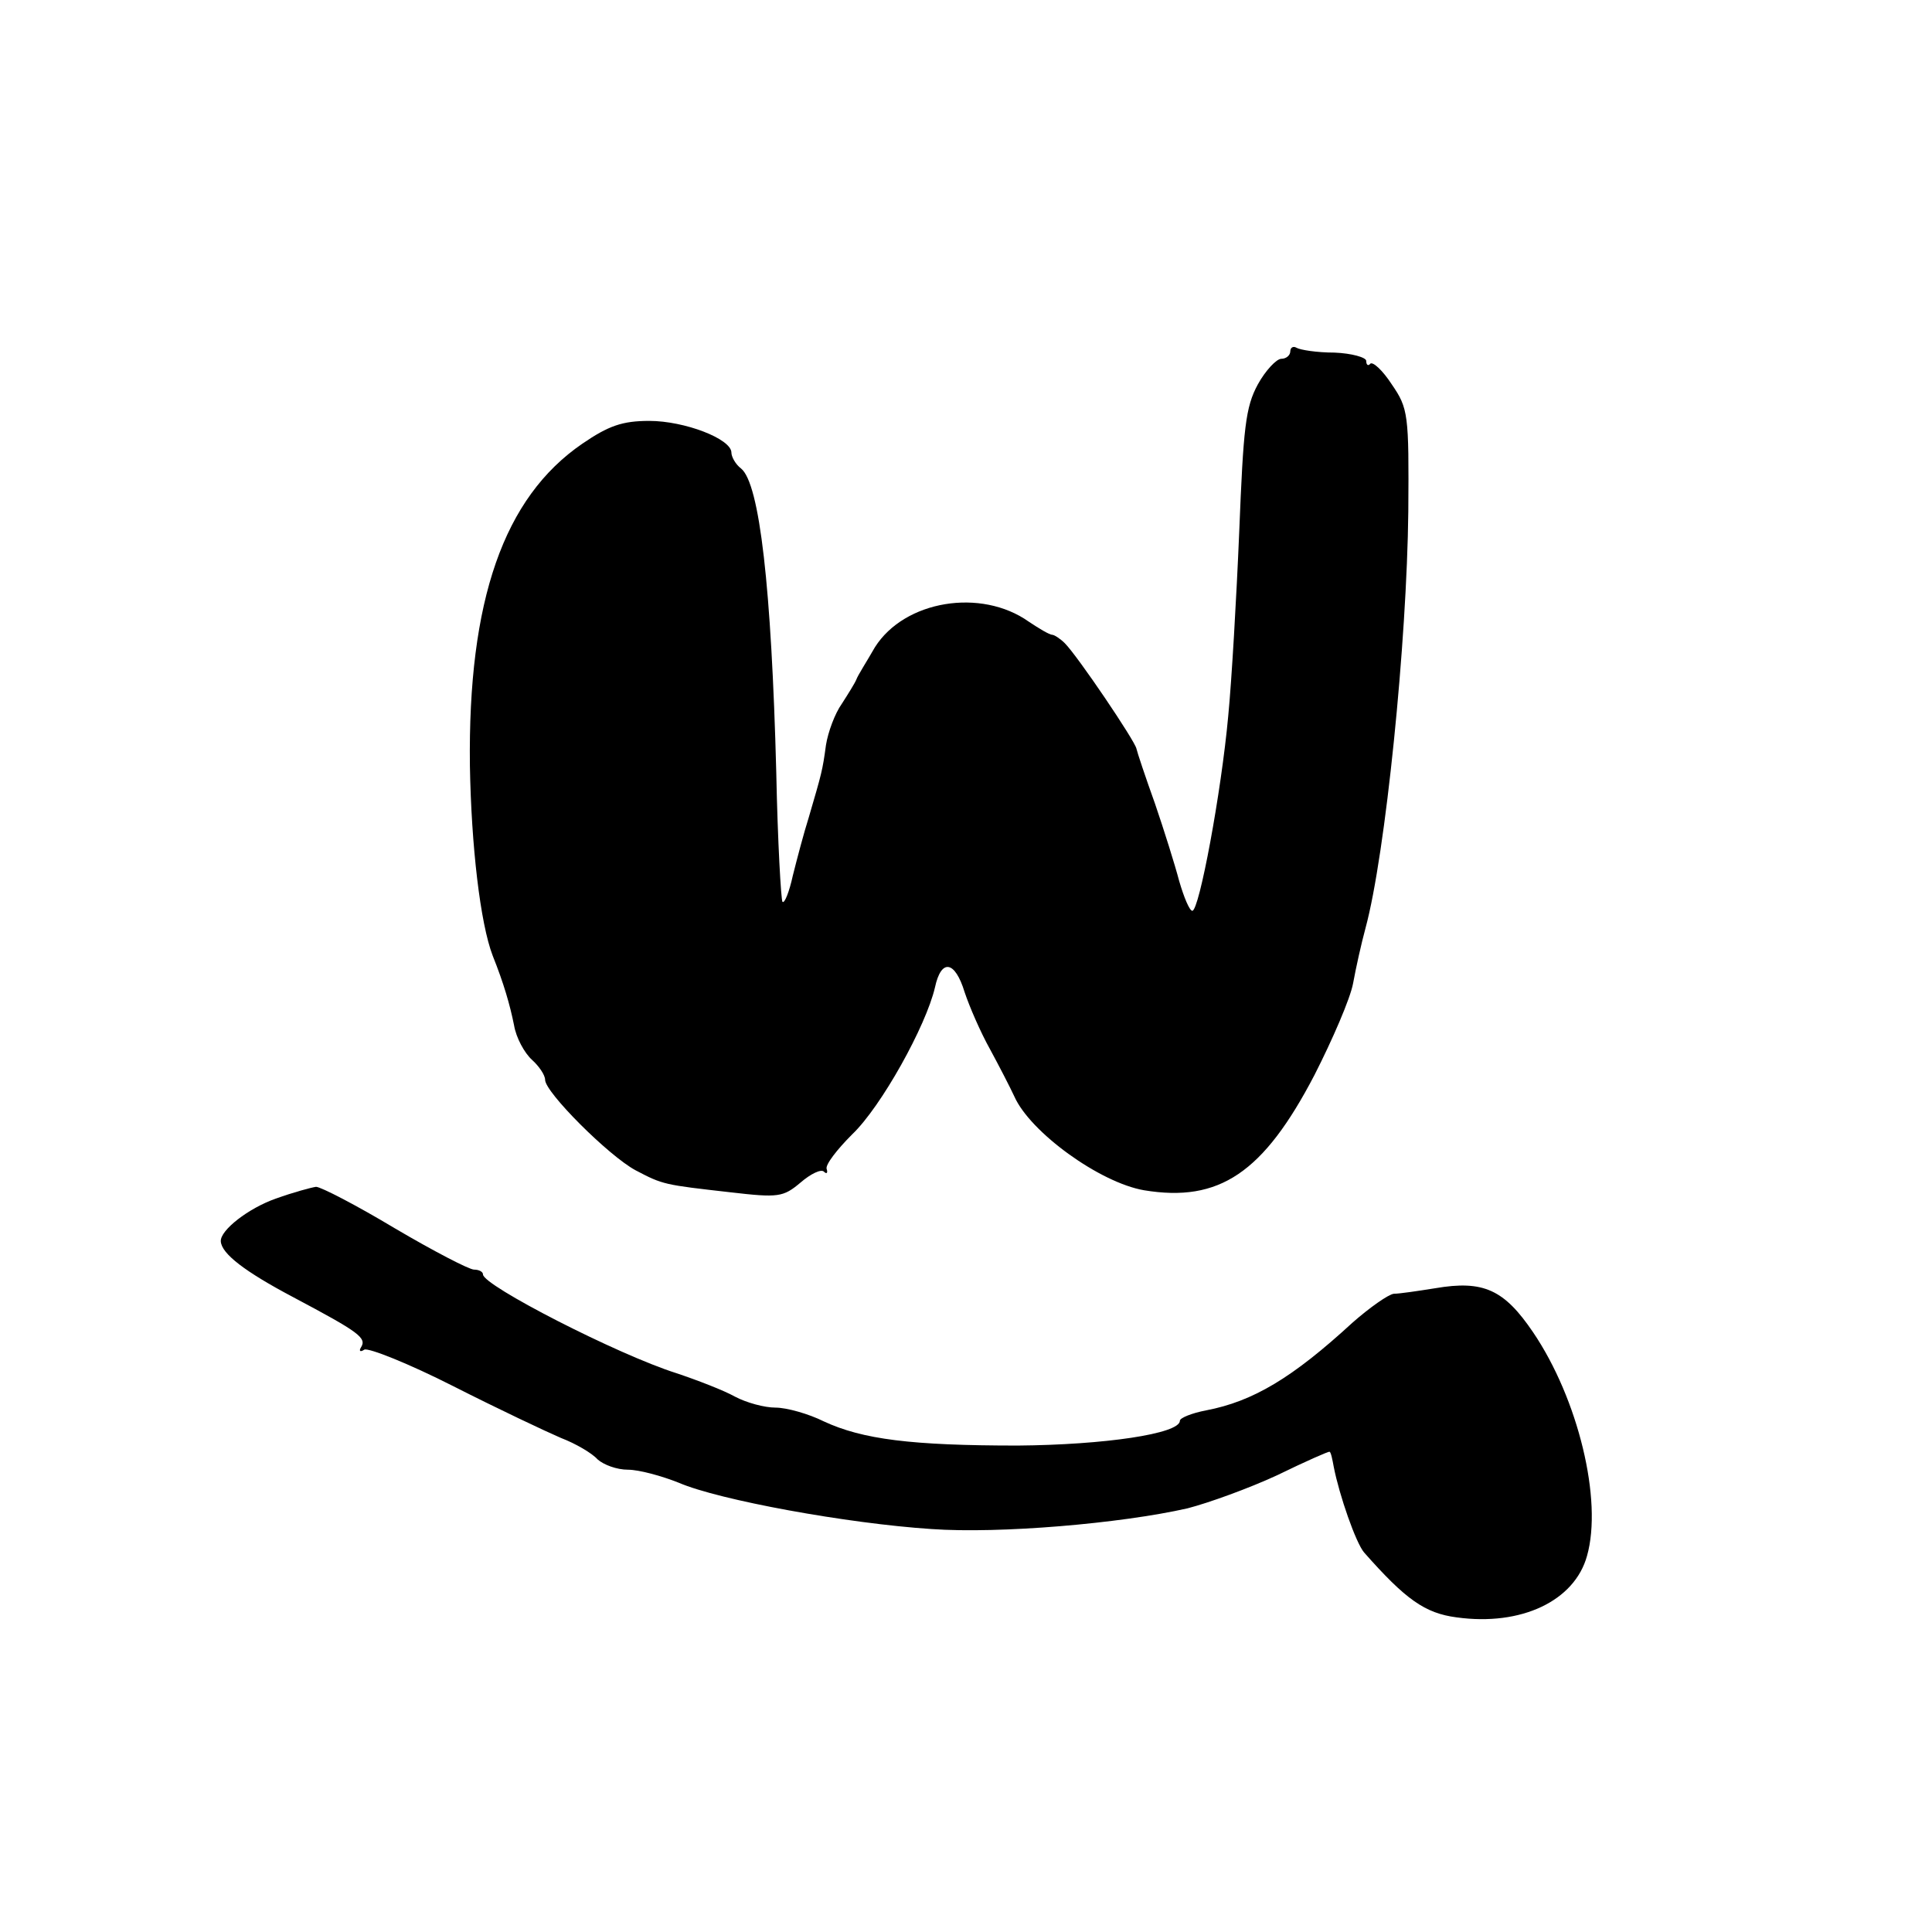<?xml version="1.0" standalone="no"?>
<!DOCTYPE svg PUBLIC "-//W3C//DTD SVG 20010904//EN"
 "http://www.w3.org/TR/2001/REC-SVG-20010904/DTD/svg10.dtd">
<svg version="1.0" xmlns="http://www.w3.org/2000/svg"
 width="280pt" height="280pt" viewBox="0 0 280 280"
 preserveAspectRatio="xMidYMid meet">
<g transform="translate(0,280) scale(0.1,-0.1)"
fill="#000000" stroke="none">
<path d="M1870 2291 c0 -6 -6 -11 -13 -11 -7 0 -23 -17 -34 -37 -18 -33 -21
-63 -27 -213 -4 -96 -11 -217 -16 -268 -10 -110 -42 -282 -52 -282 -4 0 -12
19 -19 43 -6 23 -22 74 -35 112 -14 39 -26 75 -27 80 -2 11 -85 134 -104 153
-6 6 -15 12 -18 12 -4 0 -19 9 -34 19 -69 49 -180 31 -223 -37 -12 -21 -25
-41 -27 -47 -2 -5 -12 -21 -21 -35 -10 -14 -20 -41 -23 -60 -5 -37 -6 -40 -25
-105 -7 -22 -17 -60 -23 -84 -5 -23 -12 -41 -15 -38 -2 2 -7 87 -9 188 -7 267
-24 418 -51 440 -8 6 -14 17 -14 23 0 20 -68 46 -119 46 -39 0 -59 -7 -97 -33
-114 -78 -166 -227 -163 -467 2 -116 15 -228 33 -275 16 -40 25 -71 31 -101 3
-18 15 -40 26 -50 10 -9 19 -22 19 -29 0 -18 92 -110 131 -131 40 -21 41 -21
138 -32 69 -8 76 -7 101 14 15 13 30 20 34 16 4 -4 6 -2 4 4 -2 6 15 28 37 50
42 40 107 157 120 213 9 42 29 39 43 -7 7 -21 23 -58 37 -83 13 -24 29 -55 35
-68 23 -52 124 -125 188 -136 109 -18 173 25 247 167 26 51 52 111 56 133 4
22 12 58 18 80 29 107 60 415 62 604 1 141 0 149 -24 184 -13 20 -27 33 -31
30 -3 -4 -6 -2 -6 4 0 5 -21 11 -46 12 -26 0 -50 4 -55 7 -5 3 -9 0 -9 -5z"/>
<path d="M400 1063 c-40 -14 -81 -46 -80 -62 1 -18 35 -44 105 -81 96 -51 107
-59 98 -73 -3 -5 -1 -7 5 -3 6 3 64 -20 129 -53 65 -33 135 -66 156 -75 21 -8
45 -22 53 -31 9 -8 28 -15 44 -15 16 0 49 -9 74 -19 58 -25 244 -59 366 -67
99 -7 274 8 371 30 31 8 89 29 130 48 41 20 75 35 76 34 2 -1 4 -11 6 -22 8
-41 32 -110 44 -124 60 -68 88 -88 134 -94 94 -13 171 24 189 89 23 81 -13
228 -78 324 -42 62 -72 76 -142 64 -25 -4 -52 -8 -60 -8 -8 -1 -35 -20 -60
-42 -87 -80 -144 -114 -212 -127 -21 -4 -38 -11 -38 -15 0 -19 -110 -35 -235
-36 -154 0 -225 9 -281 35 -22 11 -54 20 -70 20 -16 0 -42 7 -59 16 -16 9 -55
24 -85 34 -85 27 -280 127 -280 143 0 4 -6 7 -13 7 -7 0 -59 27 -115 60 -55
33 -107 60 -114 60 -7 -1 -33 -8 -58 -17z"/>
</g>
</svg>
